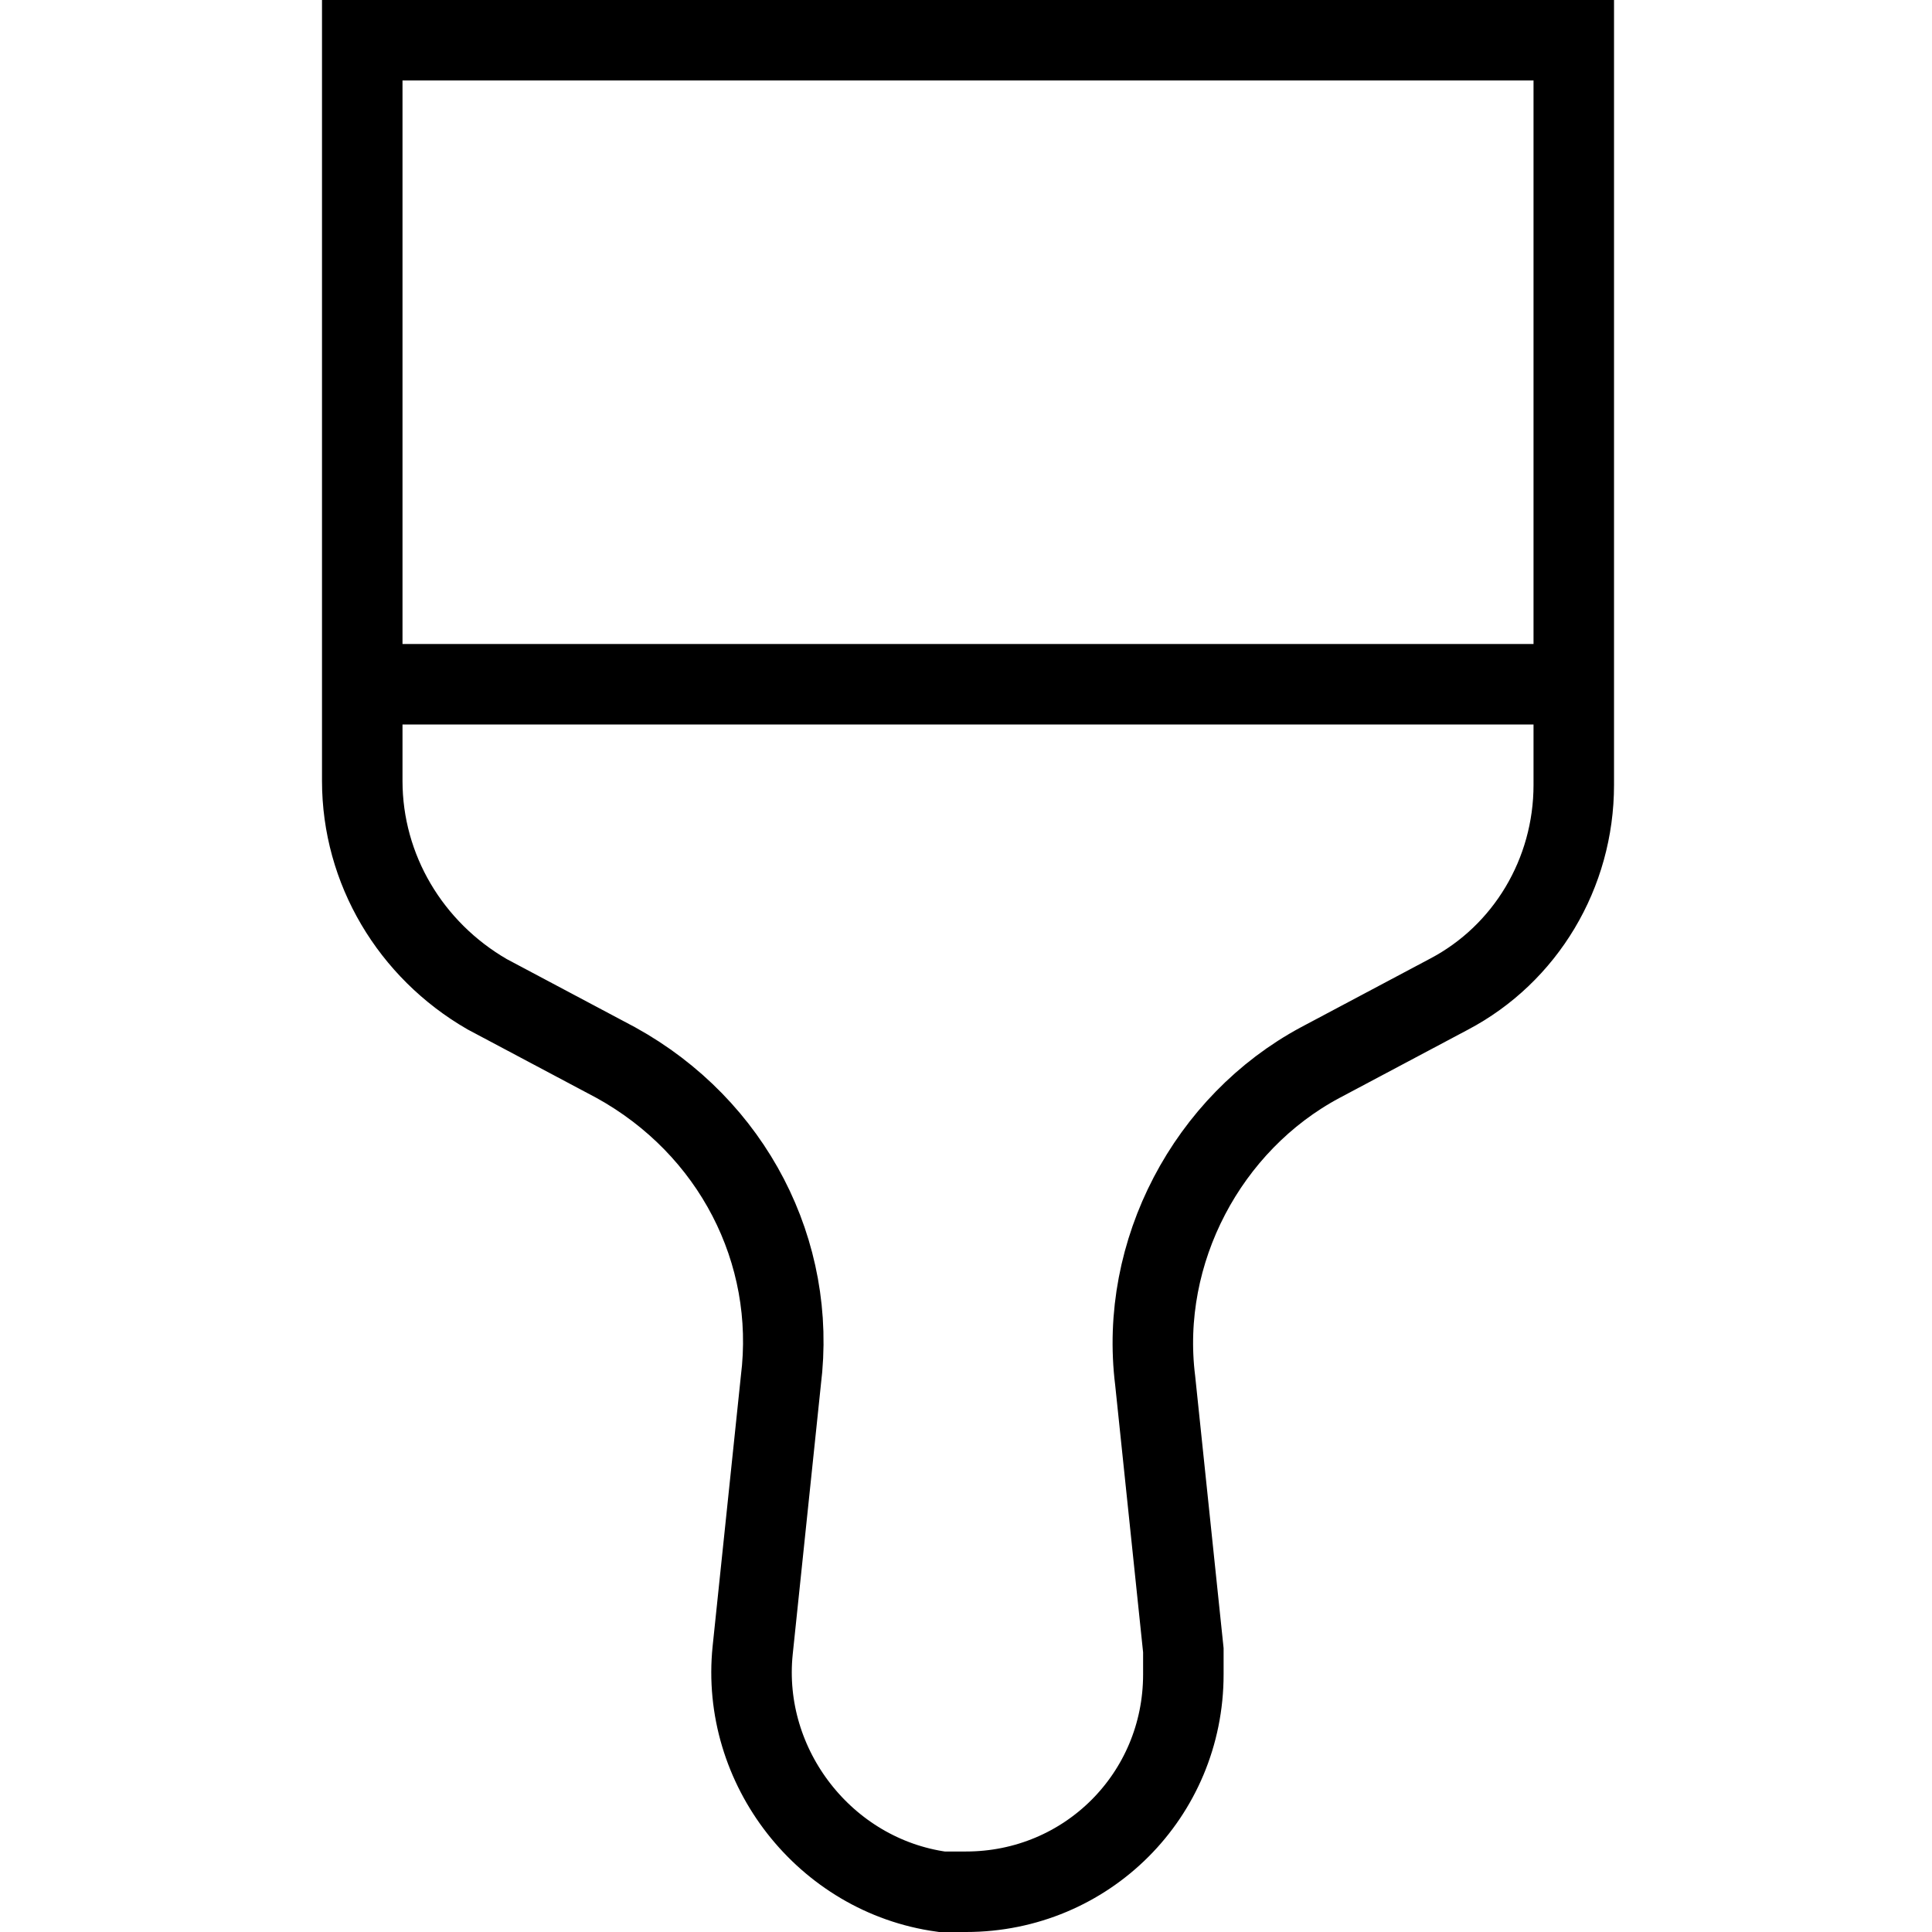 <?xml version="1.0" encoding="utf-8"?>
<!-- Generator: Adobe Illustrator 19.2.0, SVG Export Plug-In . SVG Version: 6.00 Build 0)  -->
<svg version="1.1" id="Layer_1" xmlns="http://www.w3.org/2000/svg" xmlns:xlink="http://www.w3.org/1999/xlink" x="0px" y="0px"
	 viewBox="0 0 48 48" style="enable-background:new 0 0 48 48;" xml:space="preserve">
<style type="text/css">
	.st0{fill:none;stroke:#000000;stroke-width:2;stroke-miterlimit:10;}
</style>
<title>2. Design - Office</title>
<g id="Paint_Brush">
	<path class="st0" d="M9,1v18.4c0,2.2,1.2,4.2,3.1,5.3l3.2,1.7c2.9,1.6,4.5,4.7,4.1,7.9L18.7,41c-0.3,2.9,1.8,5.6,4.7,6
		c0.2,0,0.4,0,0.6,0l0,0c3,0,5.4-2.4,5.4-5.4c0-0.2,0-0.4,0-0.6l-0.7-6.7c-0.4-3.2,1.3-6.4,4.1-7.9l3.2-1.7c1.9-1,3.1-3,3.1-5.2V1H9
		z"/>
	<line class="st0" x1="9" y1="17" x2="39" y2="17"/>
</g>
</svg>
